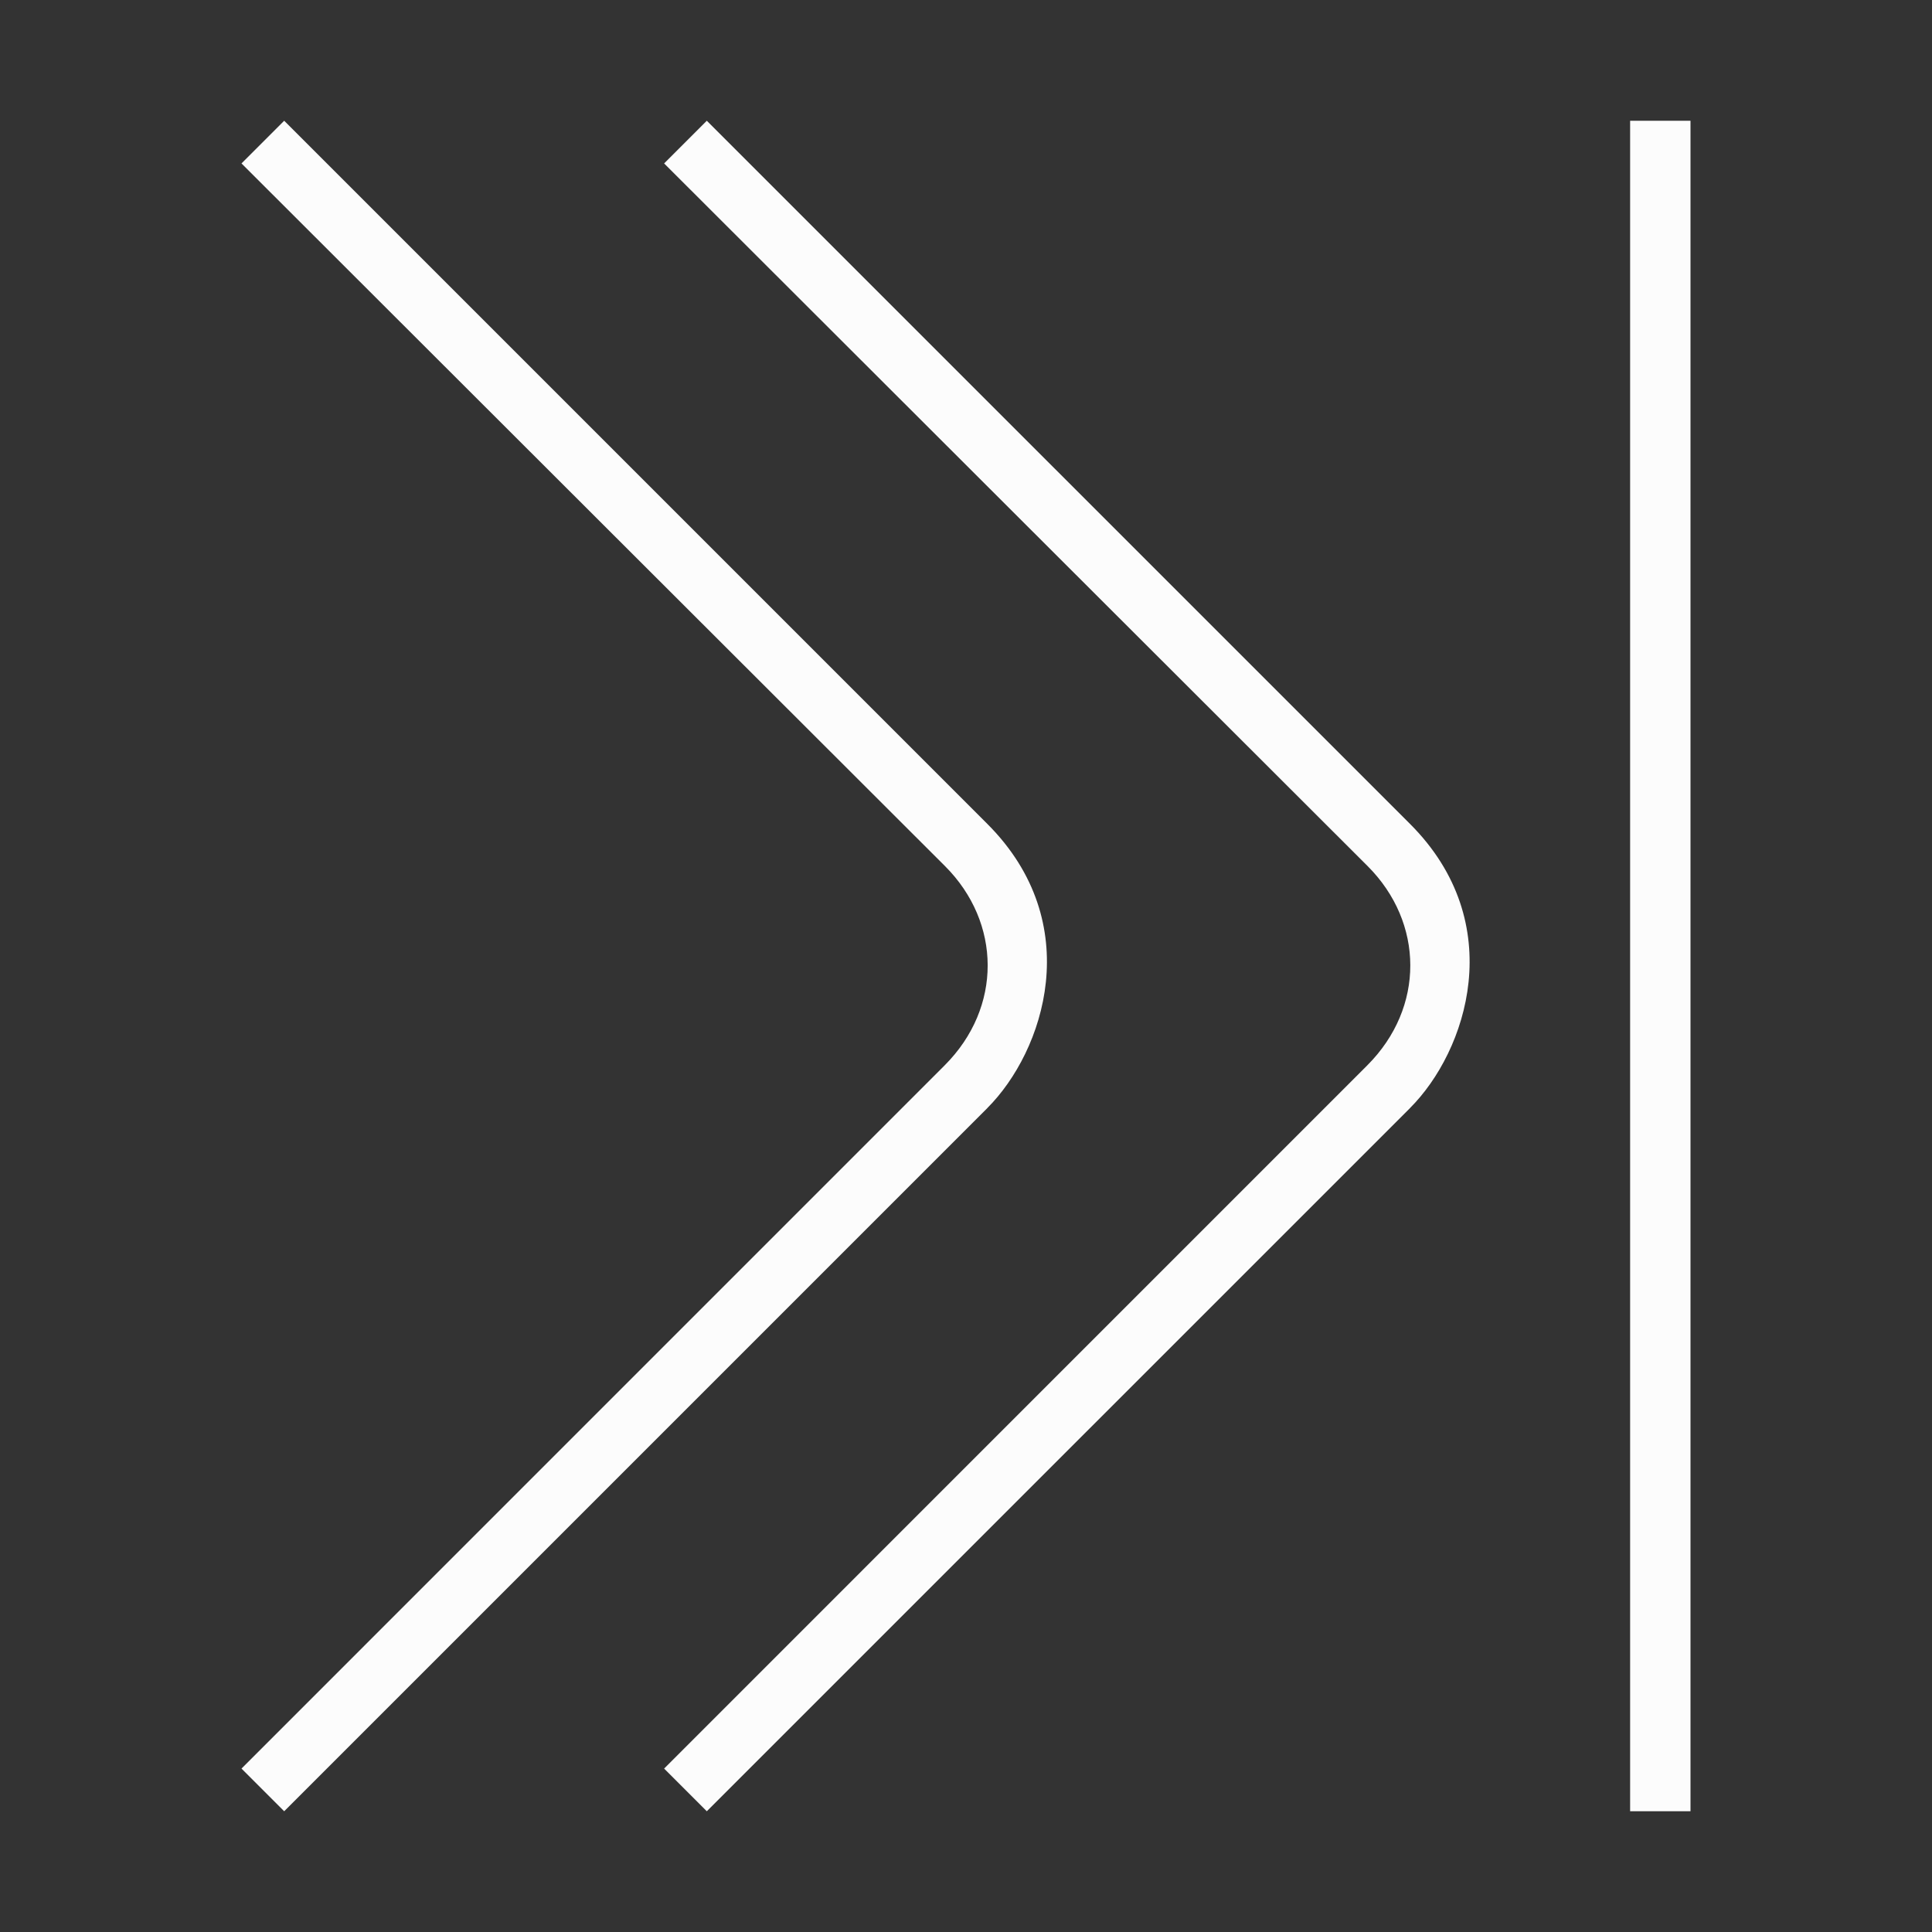 <svg viewBox="0 0 32 32" xmlns="http://www.w3.org/2000/svg">
<rect x="0" y="0" width="32" height="32" fill="#333333" stroke="none"/>
<style type="text/css" id="current-color-scheme">.ColorScheme-Text {color:#fcfcfc;}</style>
    <g class="ColorScheme-Text" fill="currentColor">
        <path d="m 27,2 v 28 h 1 V 2 Z M 16.353,18.354 4.707,30 4,29.293 15.646,17.646 c 0.958,-0.958 0.941,-2.366 0.007,-3.3 C 14.719,13.413 4,2.707 4,2.707 L 4.707,2 16.353,13.646 c 1.647,1.647 0.94,3.768 0,4.707 z"/>
        <path d="M 23.354,18.354 11.707,30 11,29.293 22.646,17.646 c 0.958,-0.958 0.941,-2.366 0.007,-3.3 C 21.719,13.413 11,2.707 11,2.707 L 11.707,2 23.354,13.646 c 1.647,1.647 0.94,3.768 0,4.707 z"/>
    </g>
</svg>
